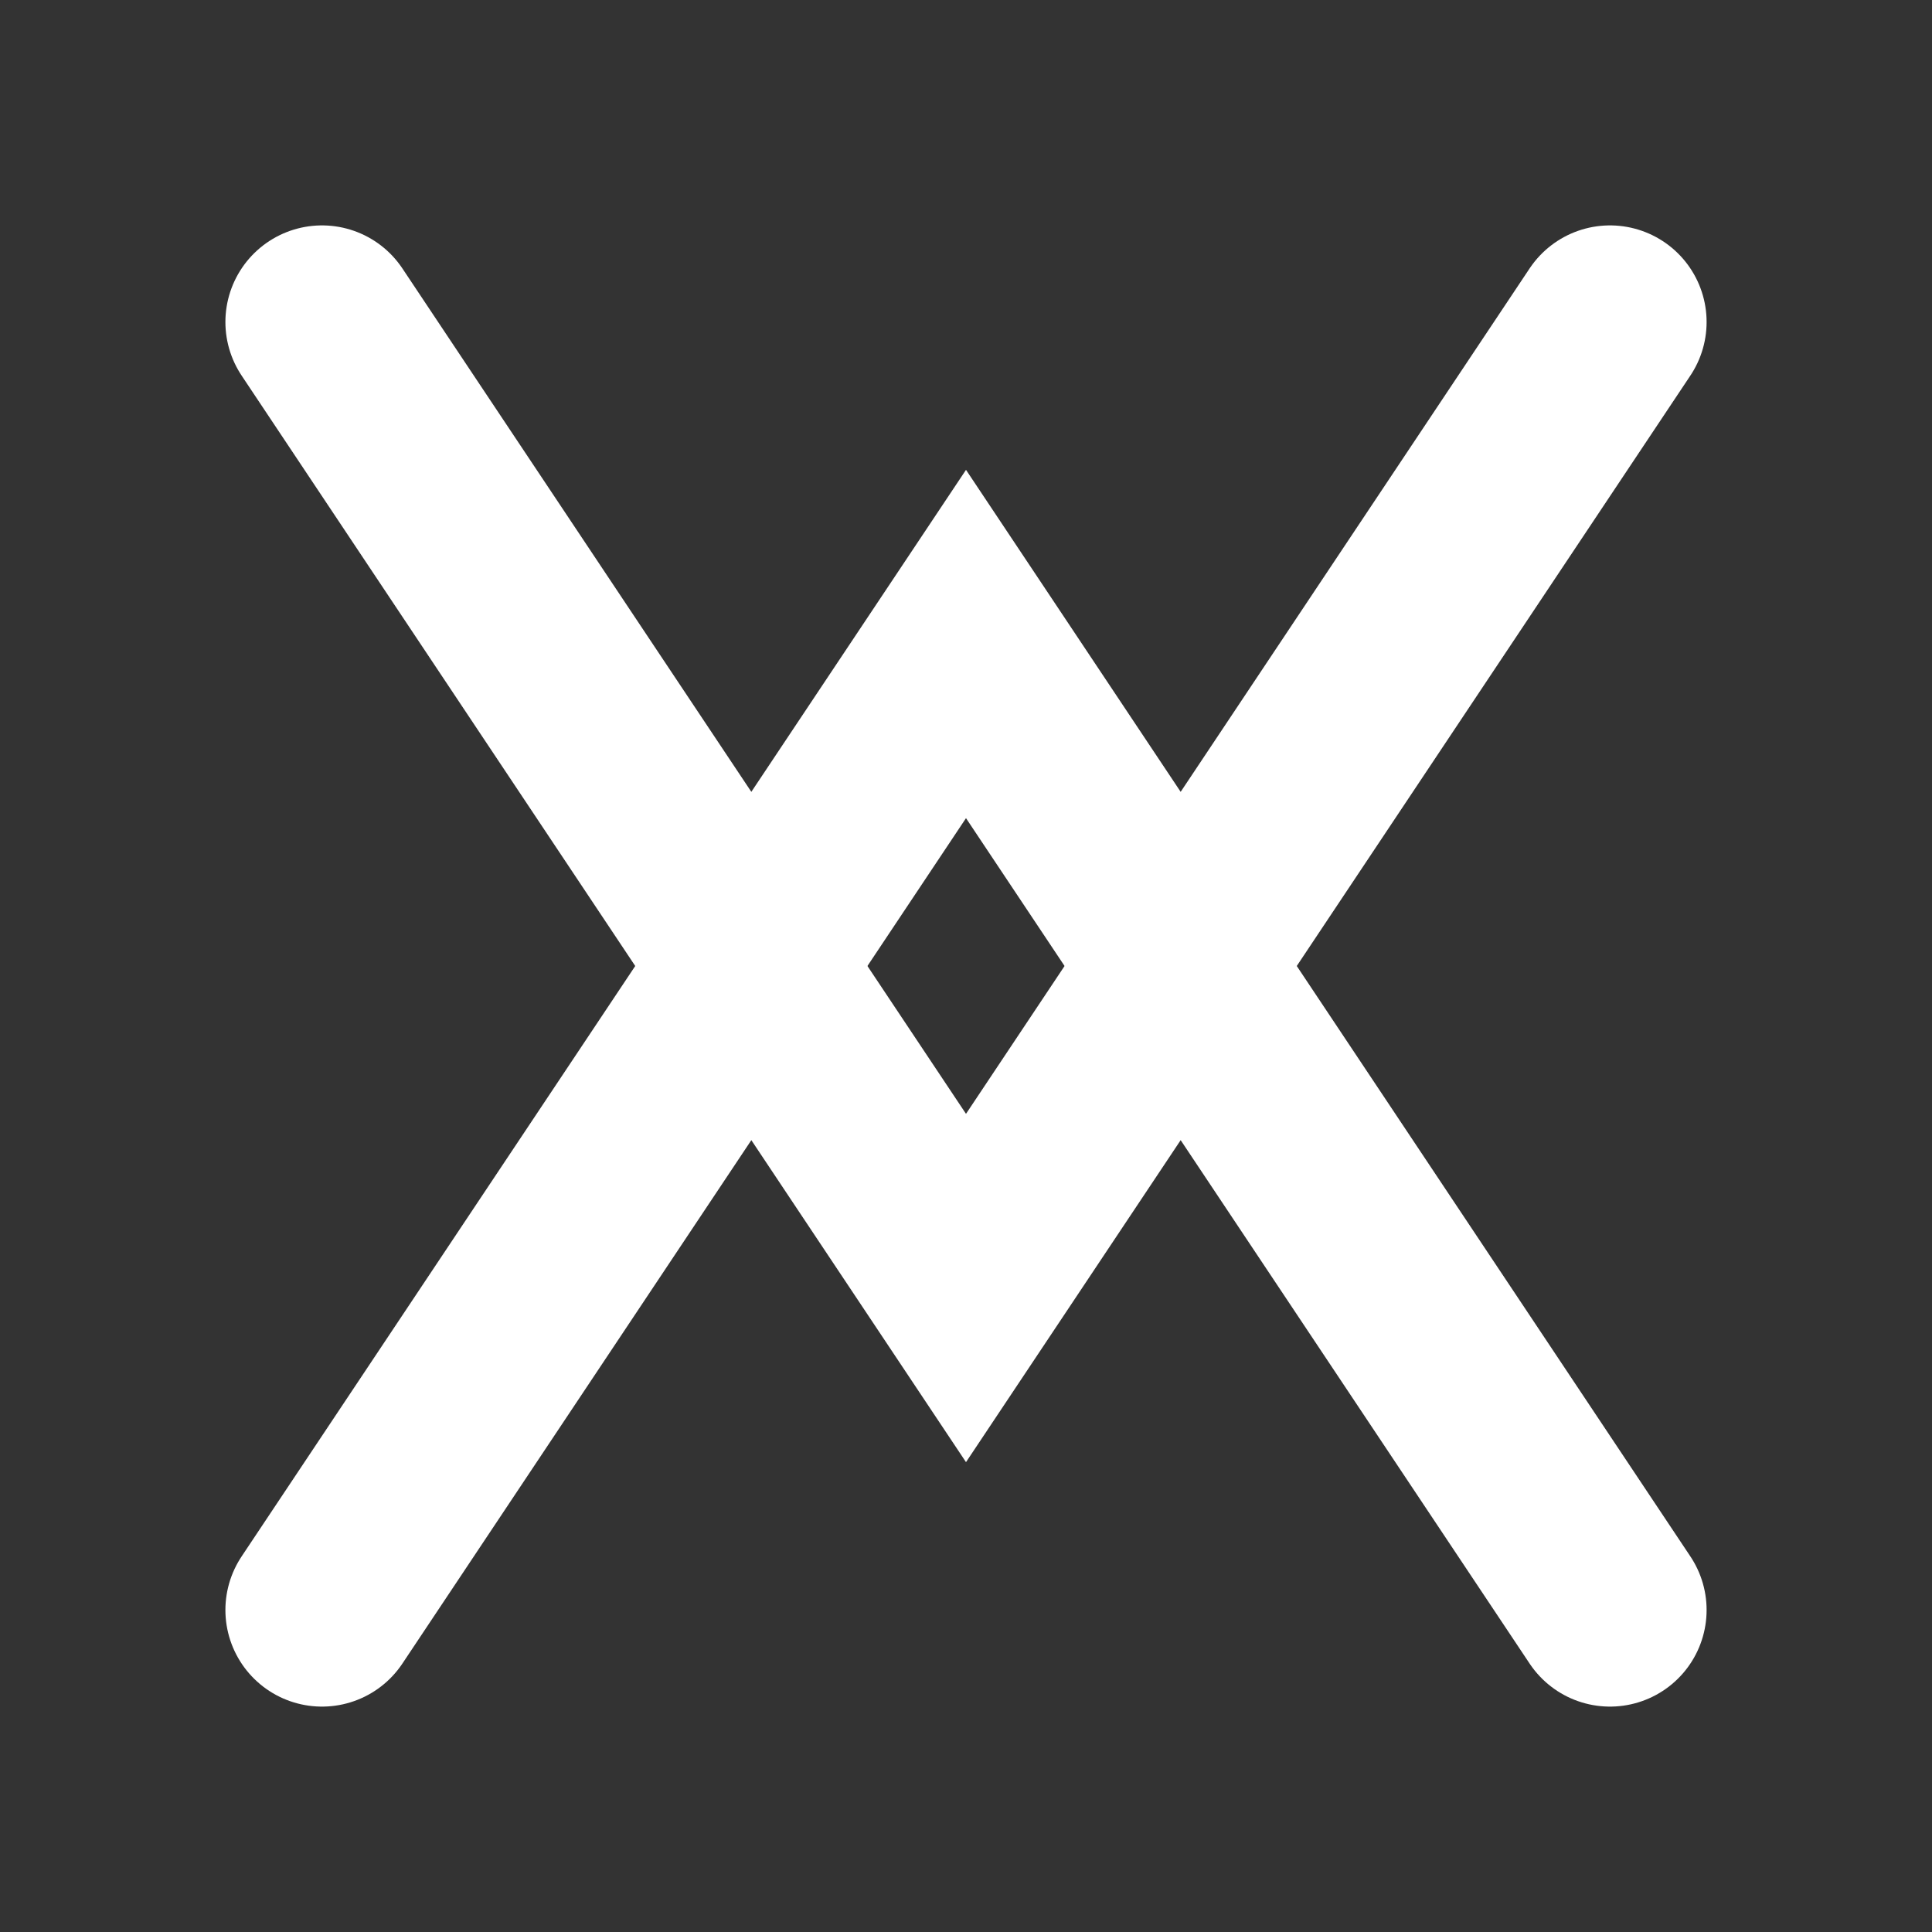 <?xml version="1.0" encoding="UTF-8"?>
<svg width="120" height="120" xmlns="http://www.w3.org/2000/svg" xmlns:dc="http://purl.org/dc/elements/1.1/" xmlns:cc="http://creativecommons.org/ns#" xmlns:rdf="http://www.w3.org/1999/02/22-rdf-syntax-ns#">
 <rect width="100%" height="100%" fill="#333333" stroke="none"/>
 <g>
  <title>yaka</title>
  <g>
   <polyline stroke-width="12" stroke="white" stroke-linecap="round" fill="none" points="20,100 60,40 100,100"/>
   <polyline stroke-width="12" stroke="white" stroke-linecap="round" fill="none" points="20,20 60,80 100,20"/>
  </g>
 </g>
</svg>